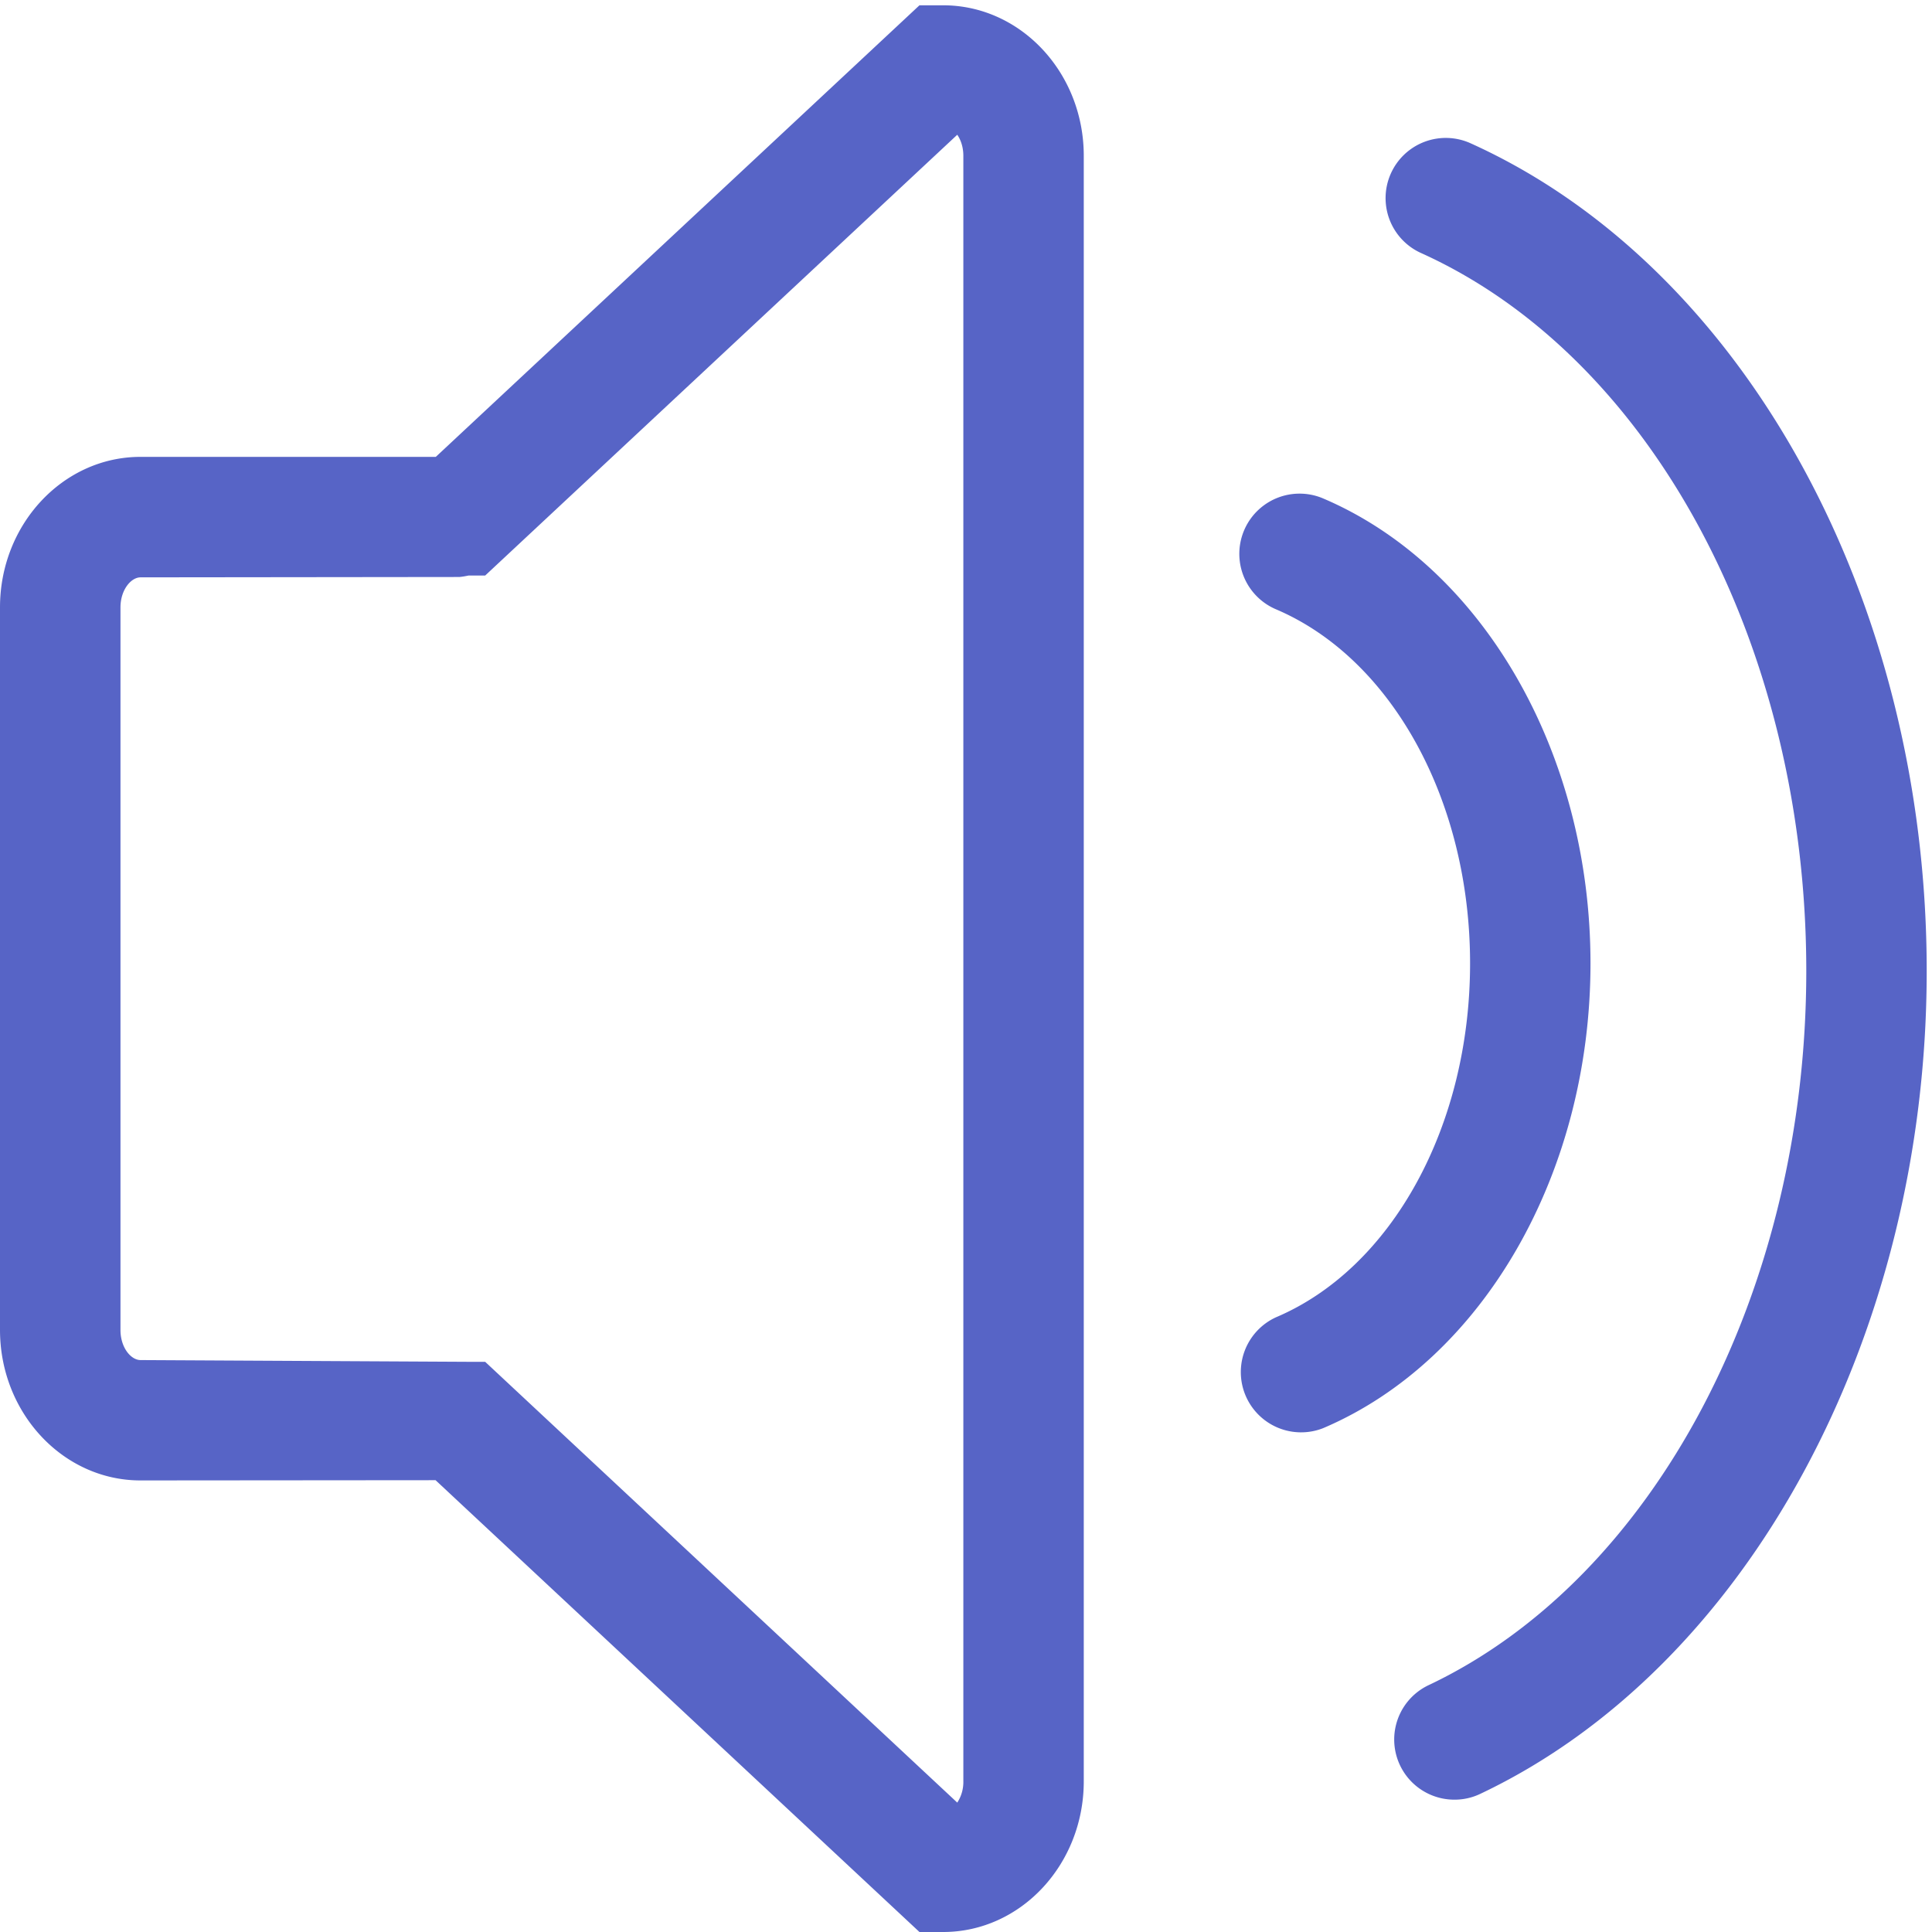 <?xml version="1.0" standalone="no"?><!DOCTYPE svg PUBLIC "-//W3C//DTD SVG 1.1//EN" "http://www.w3.org/Graphics/SVG/1.1/DTD/svg11.dtd"><svg t="1501221902665" class="icon" style="" viewBox="0 0 1024 1024" version="1.1" xmlns="http://www.w3.org/2000/svg" p-id="9298" xmlns:xlink="http://www.w3.org/1999/xlink" width="200" height="200"><defs><style type="text/css"></style></defs><path d="M499.905 2.808h-12.573l-256.351 239.342H74.451C33.412 242.15 0 277.924 0 321.931v382.947c0 44.007 33.412 79.781 74.451 79.781l156.402-0.128 256.479 239.469h12.573c41.103 0 74.515-35.806 74.515-79.844V82.557C574.42 38.582 541.008 2.808 499.905 2.808zM510.596 944.156a20.041 20.041 0 0 1-3.223 11.265l-250.224-233.63H248.596l-174.113-0.925c-5.042 0-10.627-6.542-10.627-15.956v-382.947c0-9.382 5.617-15.956 10.627-15.956l169.007-0.191c1.819-0.16 3.415-0.479 4.819-0.766h8.84l250.224-233.63c1.915 2.776 3.223 6.638 3.223 11.137v861.599zM779.042 75.76a31.912 31.912 0 0 0-26.168 58.208C875.161 188.984 957.367 341.94 957.367 514.617c0 169.614-80.419 321.771-200.026 378.479a31.88 31.88 0 0 0 13.69 60.761 31.37 31.37 0 0 0 13.658-3.127C926.125 883.682 1021.192 708.42 1021.192 514.617c0-197.345-97.364-373.724-242.15-438.857z" p-id="9299" fill="#5764c6"></path><path d="M842.994 510.596c0-111.246-56.9-210.238-141.658-246.394a31.912 31.912 0 1 0-25.083 58.719c61.591 26.232 102.917 101.672 102.917 187.676 0 86.067-41.326 161.508-102.917 187.612a31.944 31.944 0 0 0 24.955 58.782c84.823-36.029 141.786-135.085 141.786-246.394z" p-id="9300" fill="#5764c6"></path></svg>
